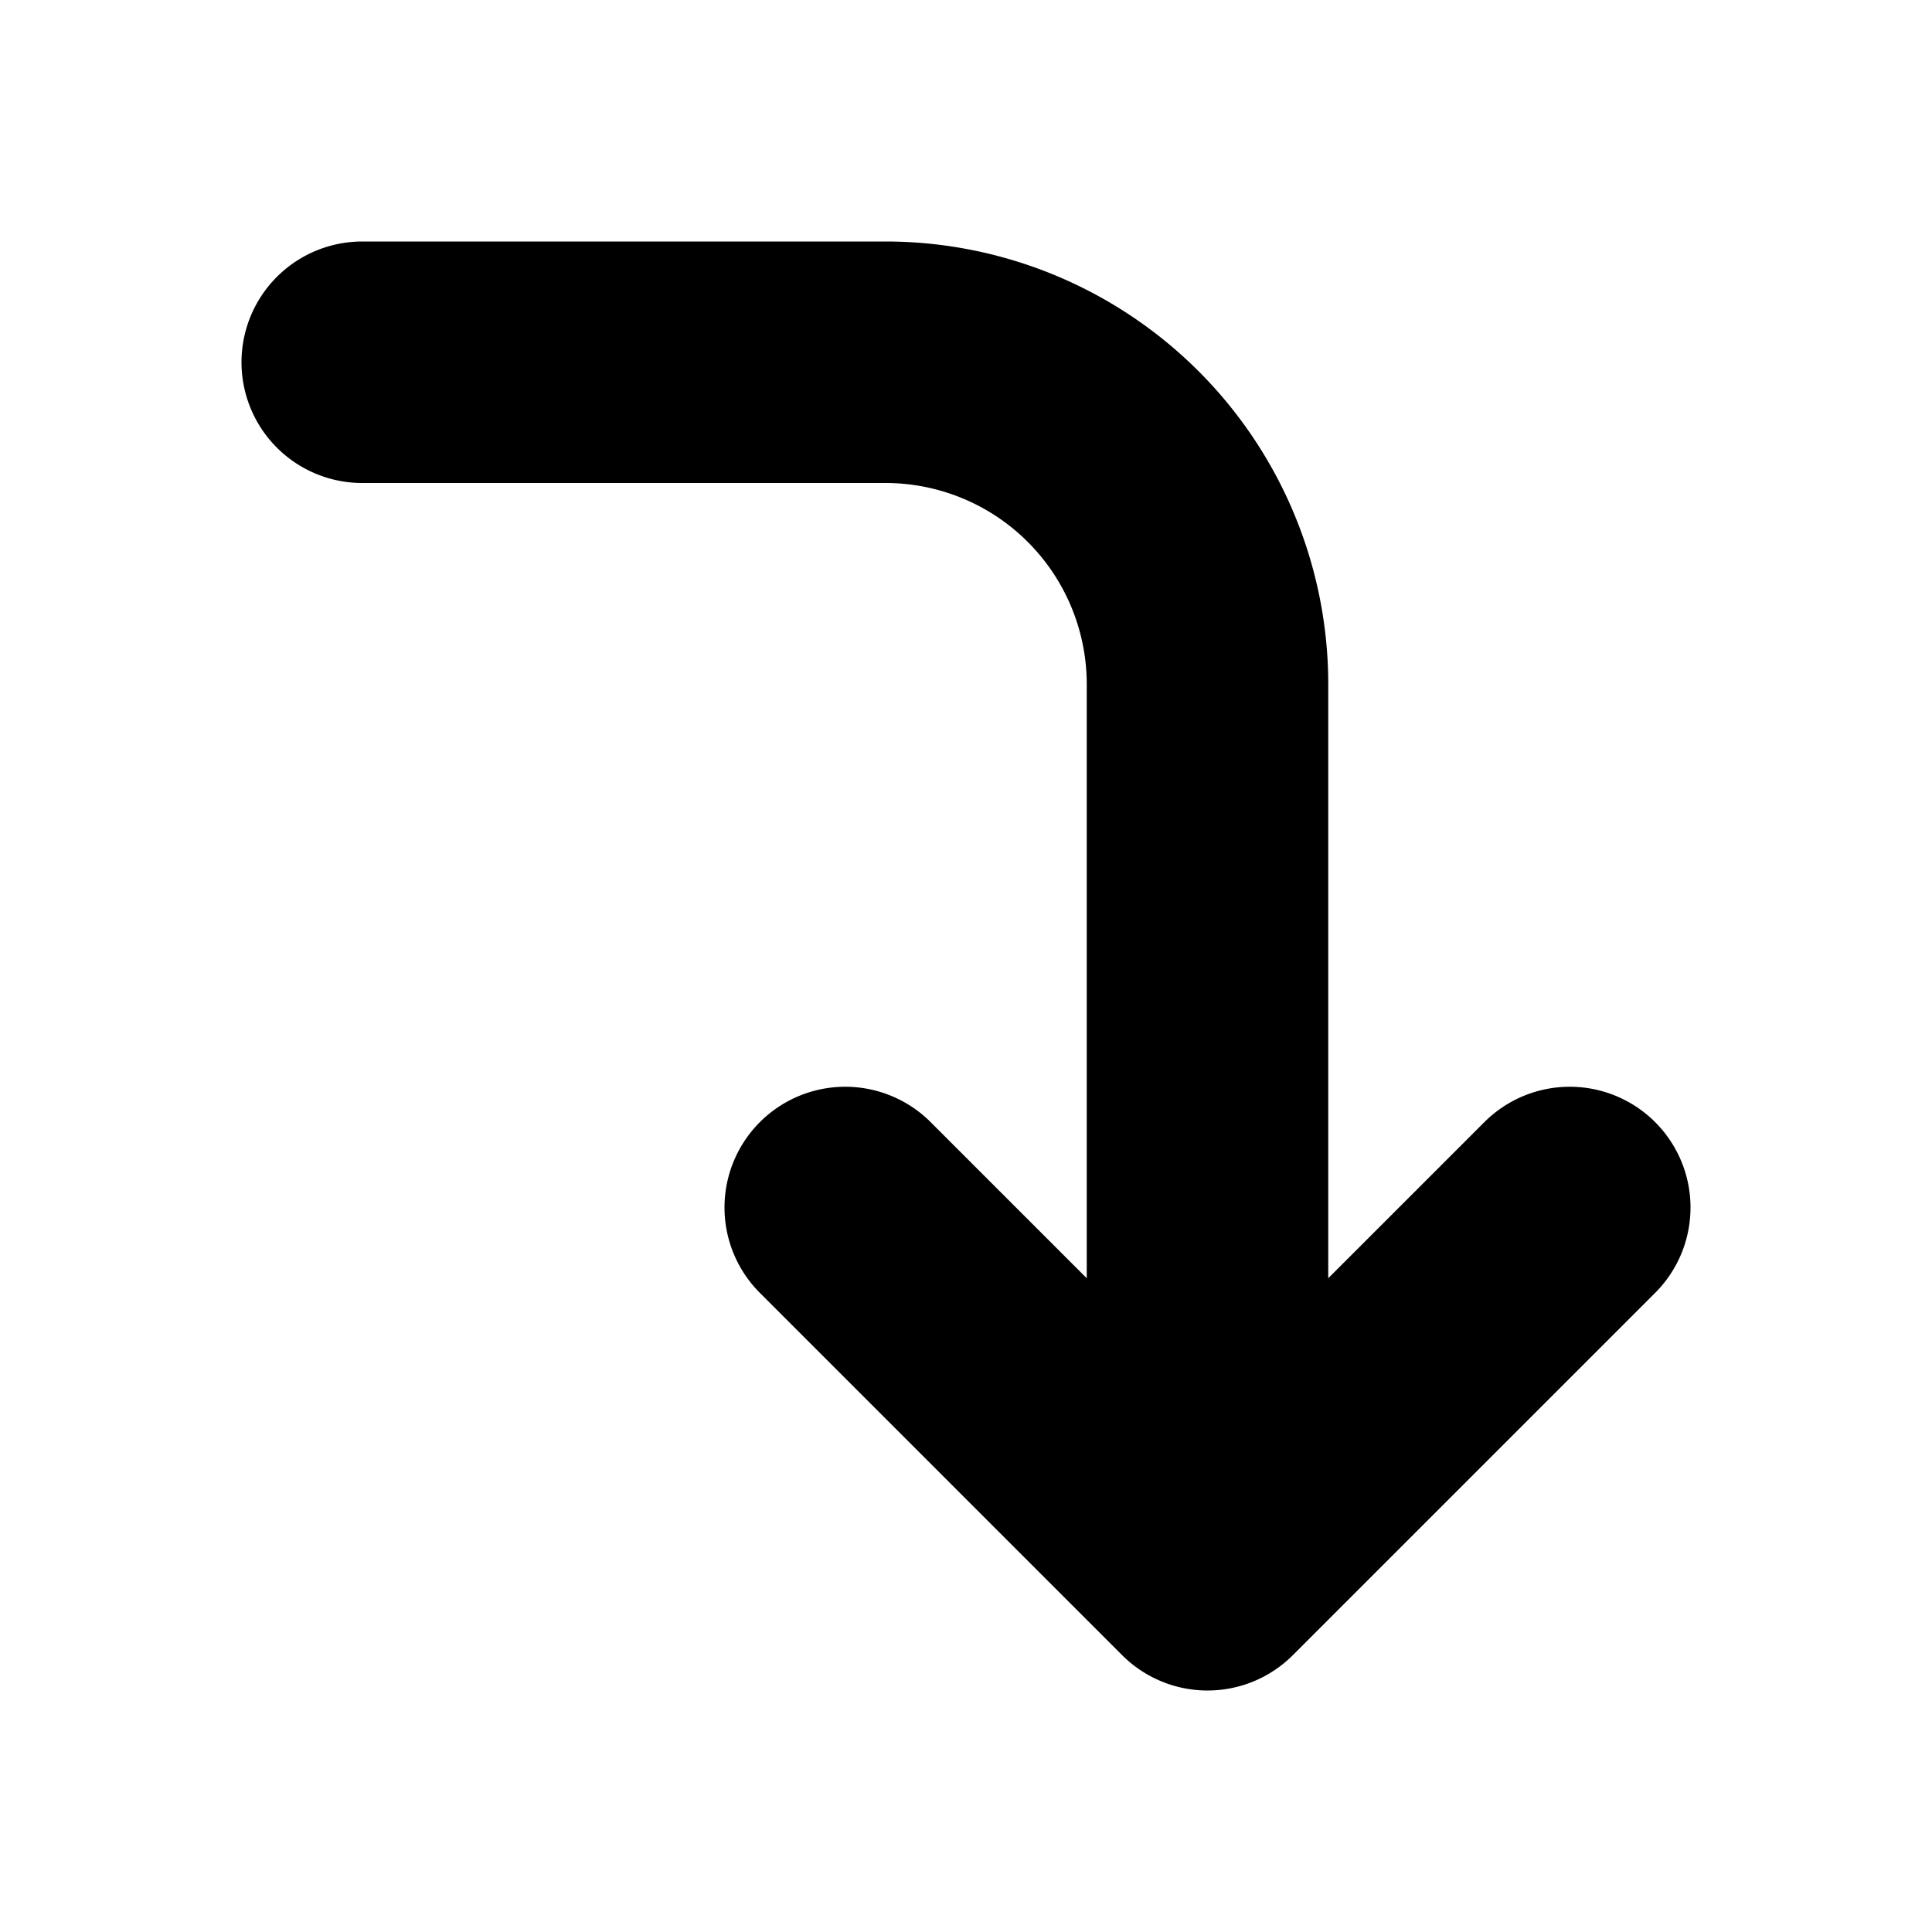 <svg xmlns="http://www.w3.org/2000/svg" fill="none" viewBox="0 0 16 16">
  <path stroke="currentColor" stroke-linecap="round" stroke-linejoin="round" stroke-width="2" d="m7 10 3 3m0 0 3-3m-3 3V5.667A2.667 2.667 0 0 0 7.333 3H3"/>
</svg>
